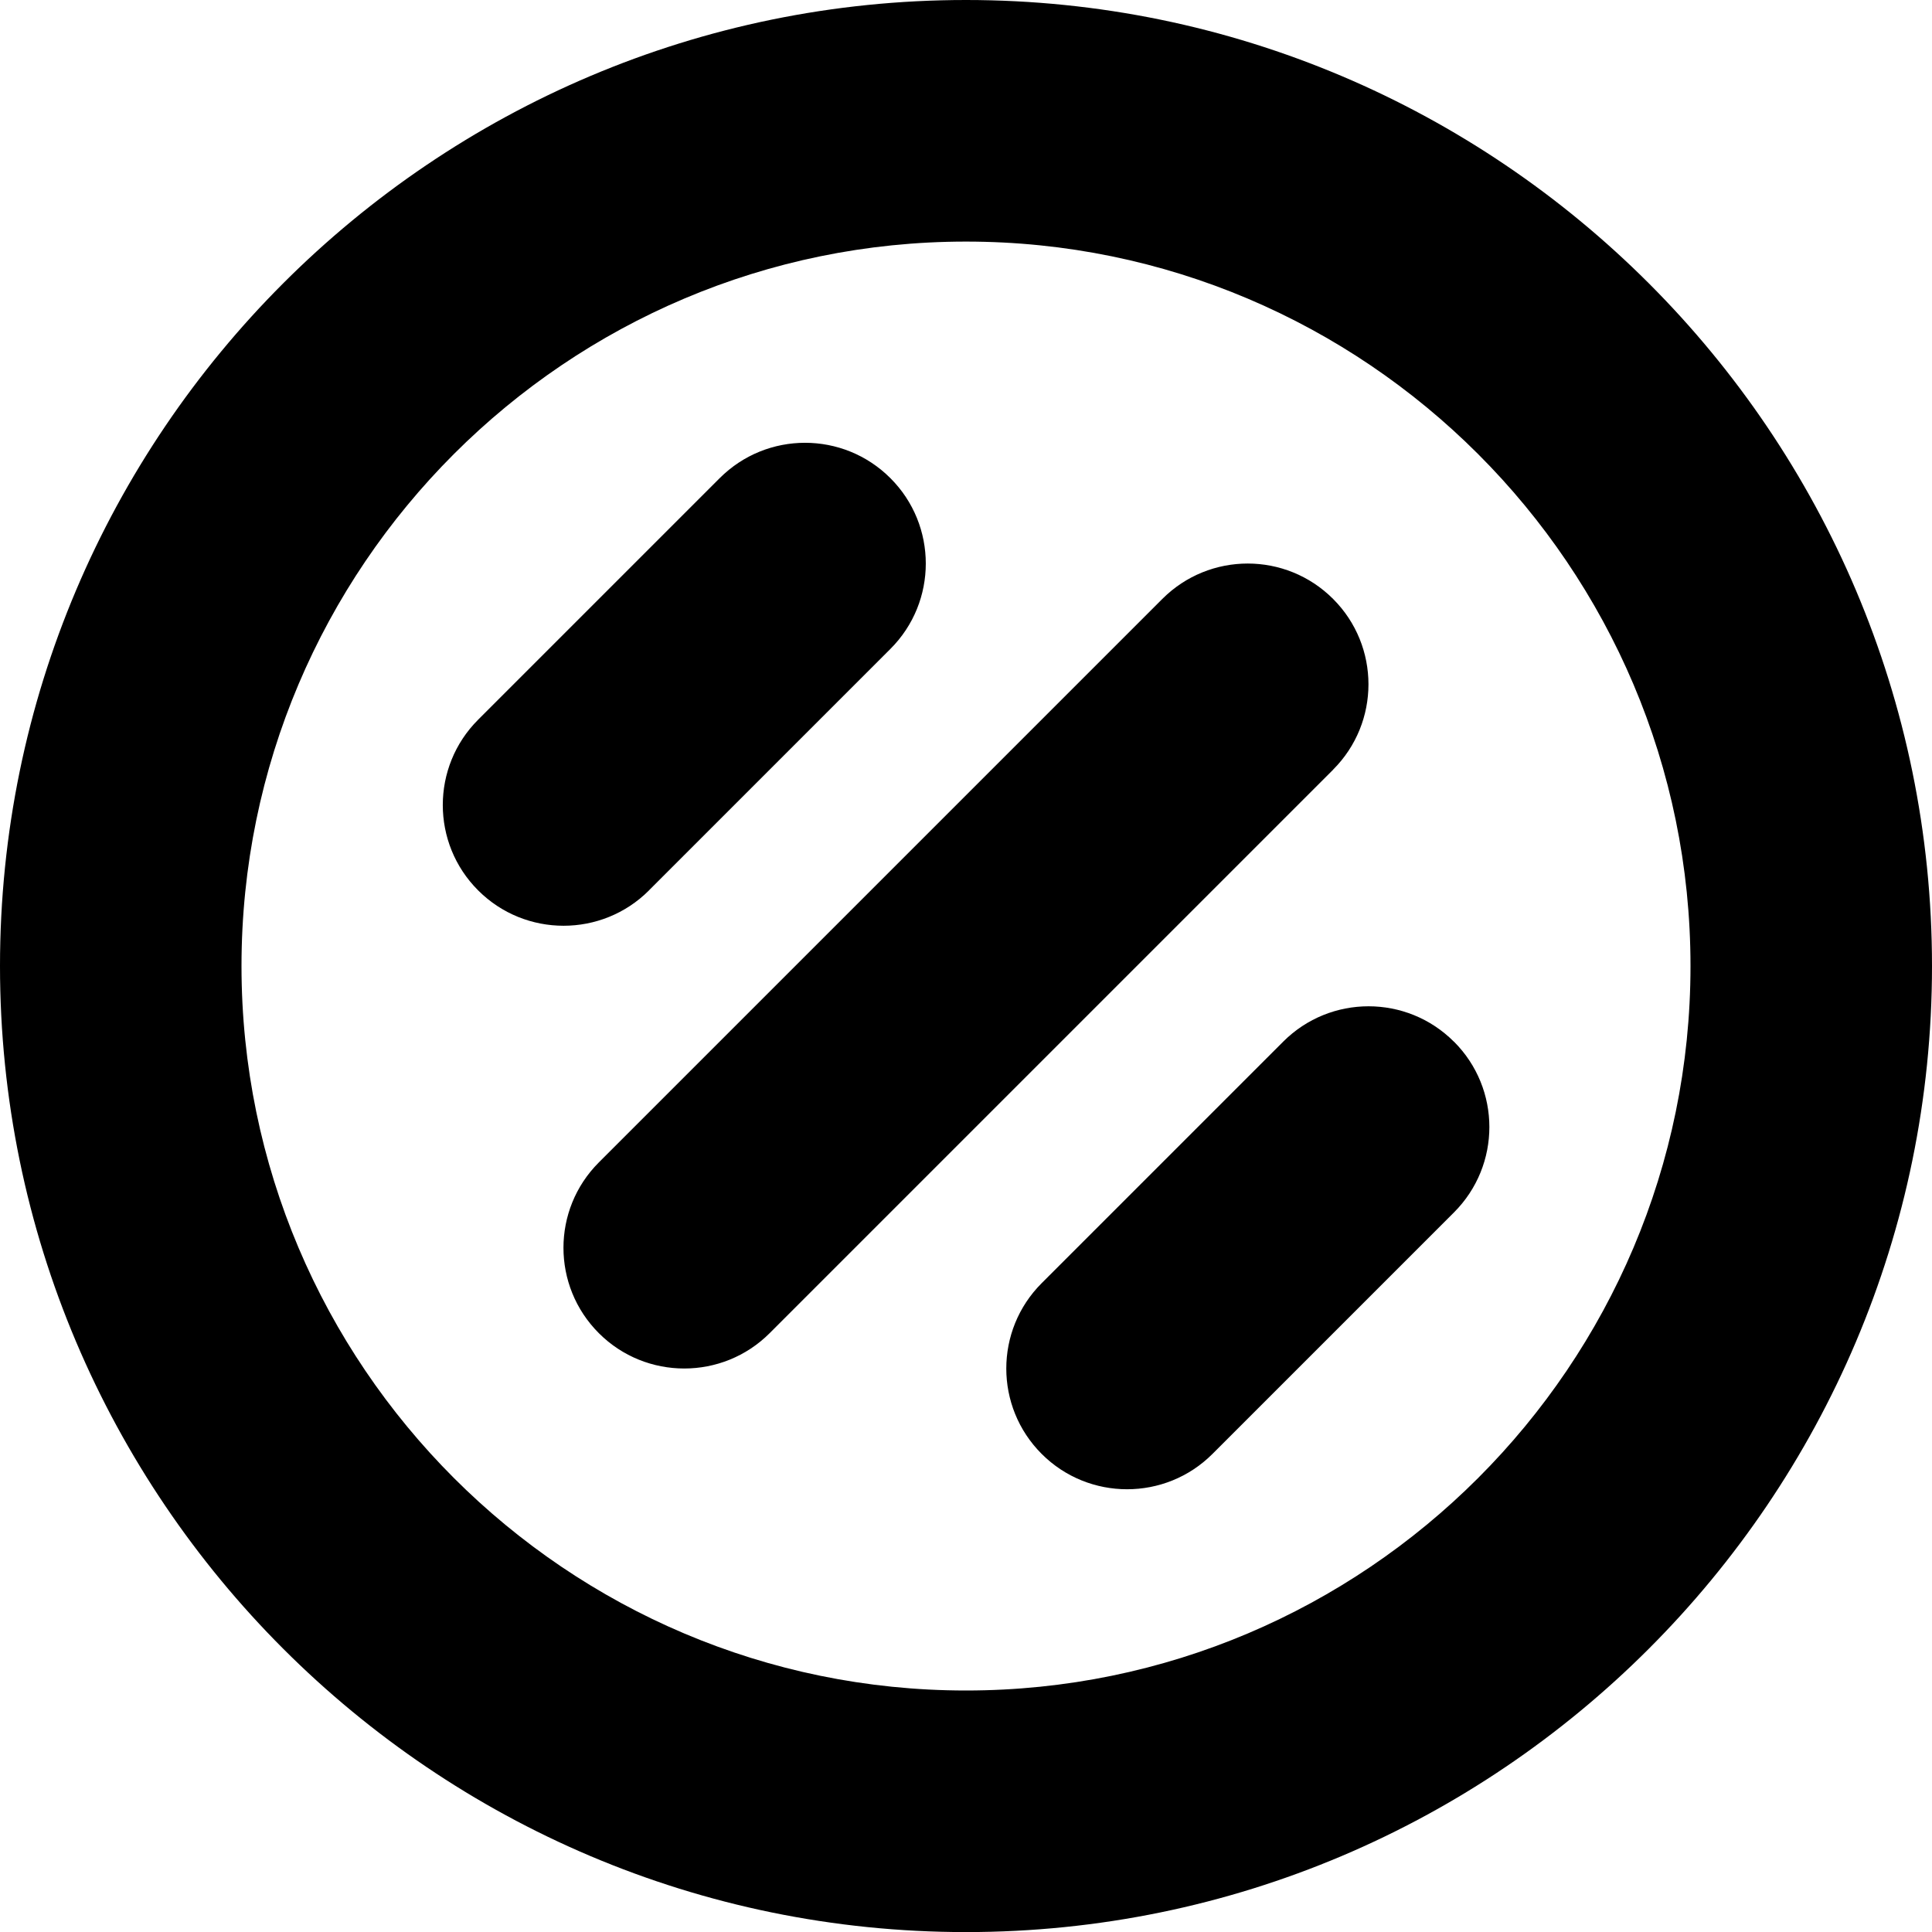 <?xml version="1.0" encoding="UTF-8"?>
<svg xmlns="http://www.w3.org/2000/svg" id="Layer_1" data-name="Layer 1" viewBox="0 0 24 24">
  <path d="m16.561,9.561l-7,7c-.293.293-.677.439-1.061.439s-.768-.146-1.061-.439c-.586-.586-.586-1.535,0-2.121l7-7c.586-.586,1.535-.586,2.121,0,.586.585.586,1.536,0,2.121Zm-8.5,1.5l3-3c.586-.585.586-1.536,0-2.121-.586-.586-1.535-.586-2.121,0l-3,3c-.586.585-.586,1.536,0,2.121.293.293.677.439,1.061.439s.768-.146,1.061-.439Zm10,1.879c-.586-.586-1.535-.586-2.121,0l-3,3c-.586.586-.586,1.535,0,2.121.293.293.677.439,1.061.439s.768-.146,1.061-.439l3-3c.586-.586.586-1.535,0-2.121Zm5.939-.939c0,6.617-5.383,12-12,12S0,18.617,0,12,5.383,0,12,0s12,5.383,12,12Zm-3,0c0-4.962-4.037-9-9-9S3,7.038,3,12s4.037,9,9,9,9-4.037,9-9Z"/>
</svg>
